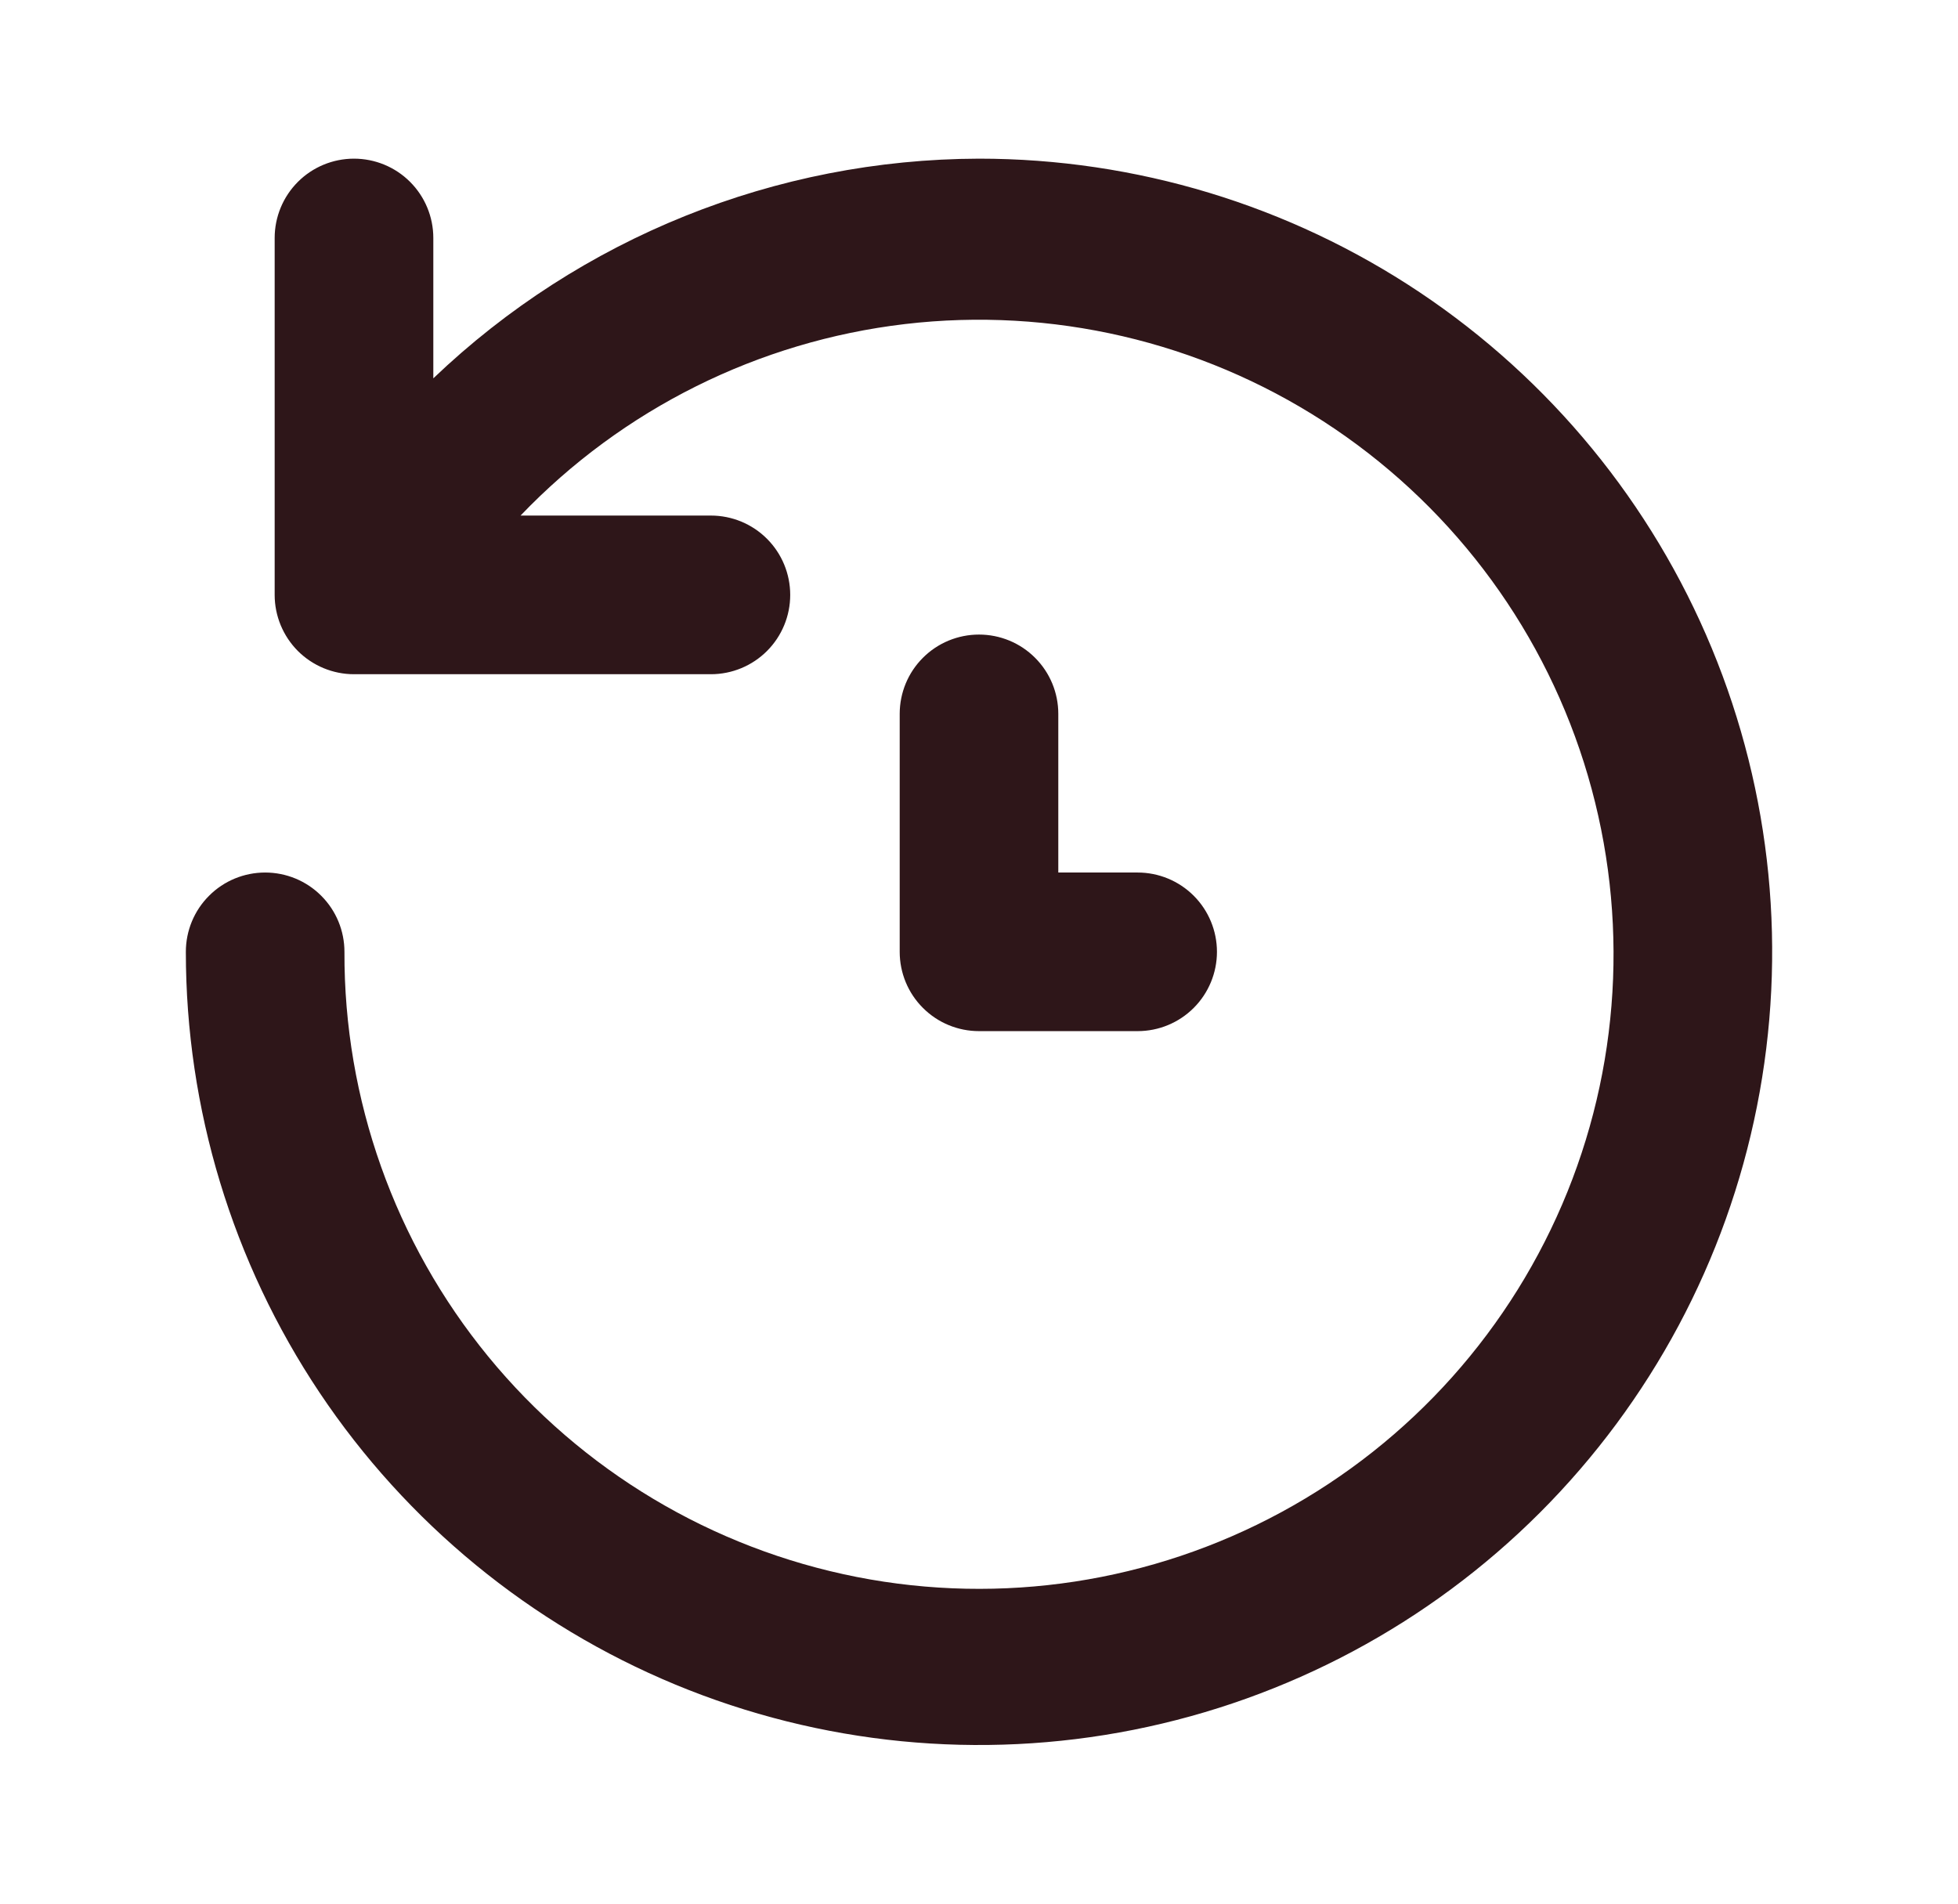 <svg width="36" height="35" viewBox="0 0 36 35" fill="none" xmlns="http://www.w3.org/2000/svg">
<path d="M18 2.917C14.261 2.927 10.67 4.373 7.967 6.956V4.375C7.967 3.988 7.813 3.617 7.54 3.344C7.266 3.07 6.895 2.917 6.508 2.917C6.122 2.917 5.751 3.07 5.477 3.344C5.204 3.617 5.05 3.988 5.05 4.375V10.938C5.05 11.324 5.204 11.695 5.477 11.969C5.751 12.242 6.122 12.396 6.508 12.396H13.071C13.458 12.396 13.829 12.242 14.102 11.969C14.376 11.695 14.529 11.324 14.529 10.938C14.529 10.551 14.376 10.18 14.102 9.906C13.829 9.633 13.458 9.479 13.071 9.479H9.571C11.446 7.52 13.945 6.275 16.639 5.958C19.332 5.642 22.052 6.274 24.33 7.745C26.608 9.217 28.303 11.436 29.122 14.021C29.941 16.607 29.834 19.397 28.819 21.912C27.803 24.427 25.944 26.51 23.559 27.802C21.175 29.095 18.415 29.516 15.754 28.994C13.092 28.471 10.696 27.038 8.977 24.941C7.258 22.843 6.323 20.212 6.333 17.5C6.333 17.113 6.18 16.742 5.906 16.469C5.633 16.195 5.262 16.042 4.875 16.042C4.488 16.042 4.117 16.195 3.844 16.469C3.57 16.742 3.417 17.113 3.417 17.5C3.417 20.384 4.272 23.204 5.874 25.602C7.477 28 9.755 29.869 12.419 30.973C15.084 32.077 18.016 32.366 20.845 31.803C23.674 31.24 26.273 29.851 28.312 27.812C30.352 25.772 31.741 23.174 32.303 20.345C32.866 17.516 32.577 14.584 31.473 11.919C30.369 9.254 28.5 6.977 26.102 5.374C23.704 3.772 20.884 2.917 18 2.917ZM18 11.667C17.613 11.667 17.242 11.82 16.969 12.094C16.695 12.367 16.542 12.738 16.542 13.125V17.5C16.542 17.887 16.695 18.258 16.969 18.531C17.242 18.805 17.613 18.958 18 18.958H20.917C21.303 18.958 21.674 18.805 21.948 18.531C22.221 18.258 22.375 17.887 22.375 17.5C22.375 17.113 22.221 16.742 21.948 16.469C21.674 16.195 21.303 16.042 20.917 16.042H19.458V13.125C19.458 12.738 19.305 12.367 19.031 12.094C18.758 11.82 18.387 11.667 18 11.667Z" fill="#2E1619"/>
</svg>
